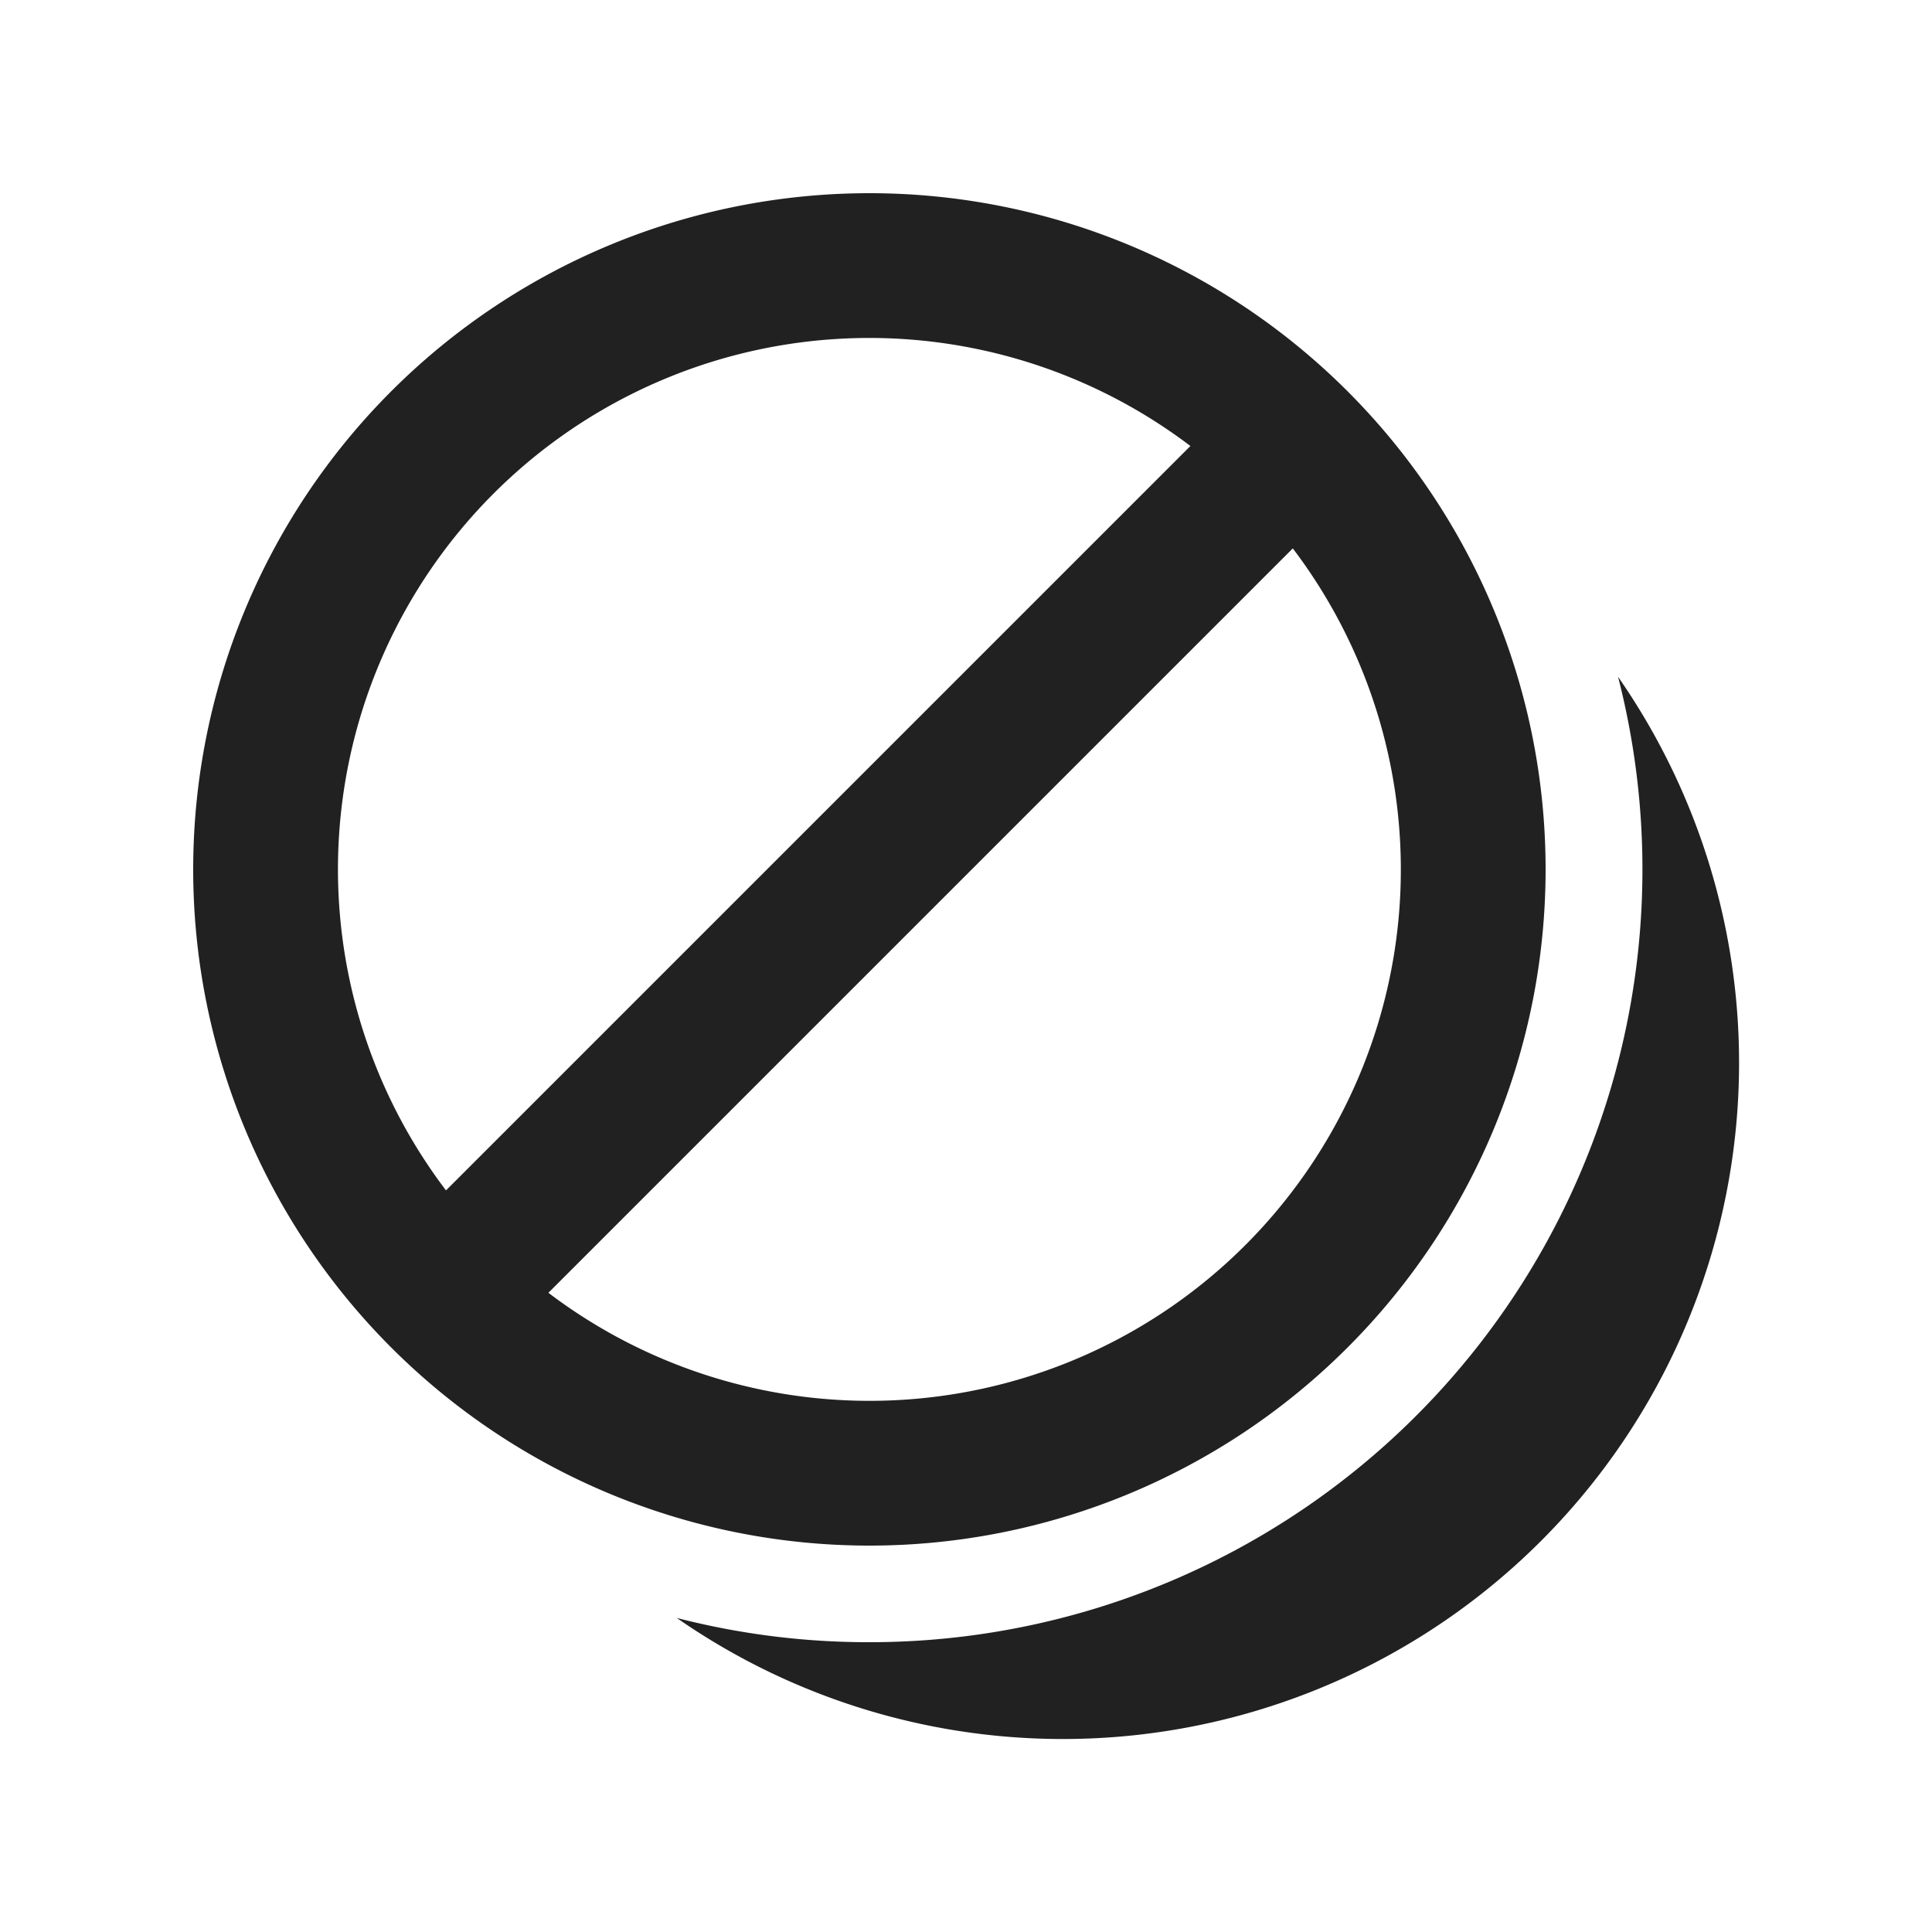 <svg viewBox="0 0 20 20" fill="none" xmlns="http://www.w3.org/2000/svg" height="1em" width="1em">
  <path d="M9 2a7 7 0 1 1 0 14A7 7 0 0 1 9 2Zm3.323 2.617a5.5 5.5 0 0 0-7.706 7.706l7.706-7.706Zm1.06 1.06-7.706 7.706a5.5 5.5 0 0 0 7.706-7.706ZM9 17a8 8 0 0 0 7.75-9.994 7 7 0 0 1-9.744 9.743A7.953 7.953 0 0 0 9 17Z" fill="#212121"/>
</svg>
